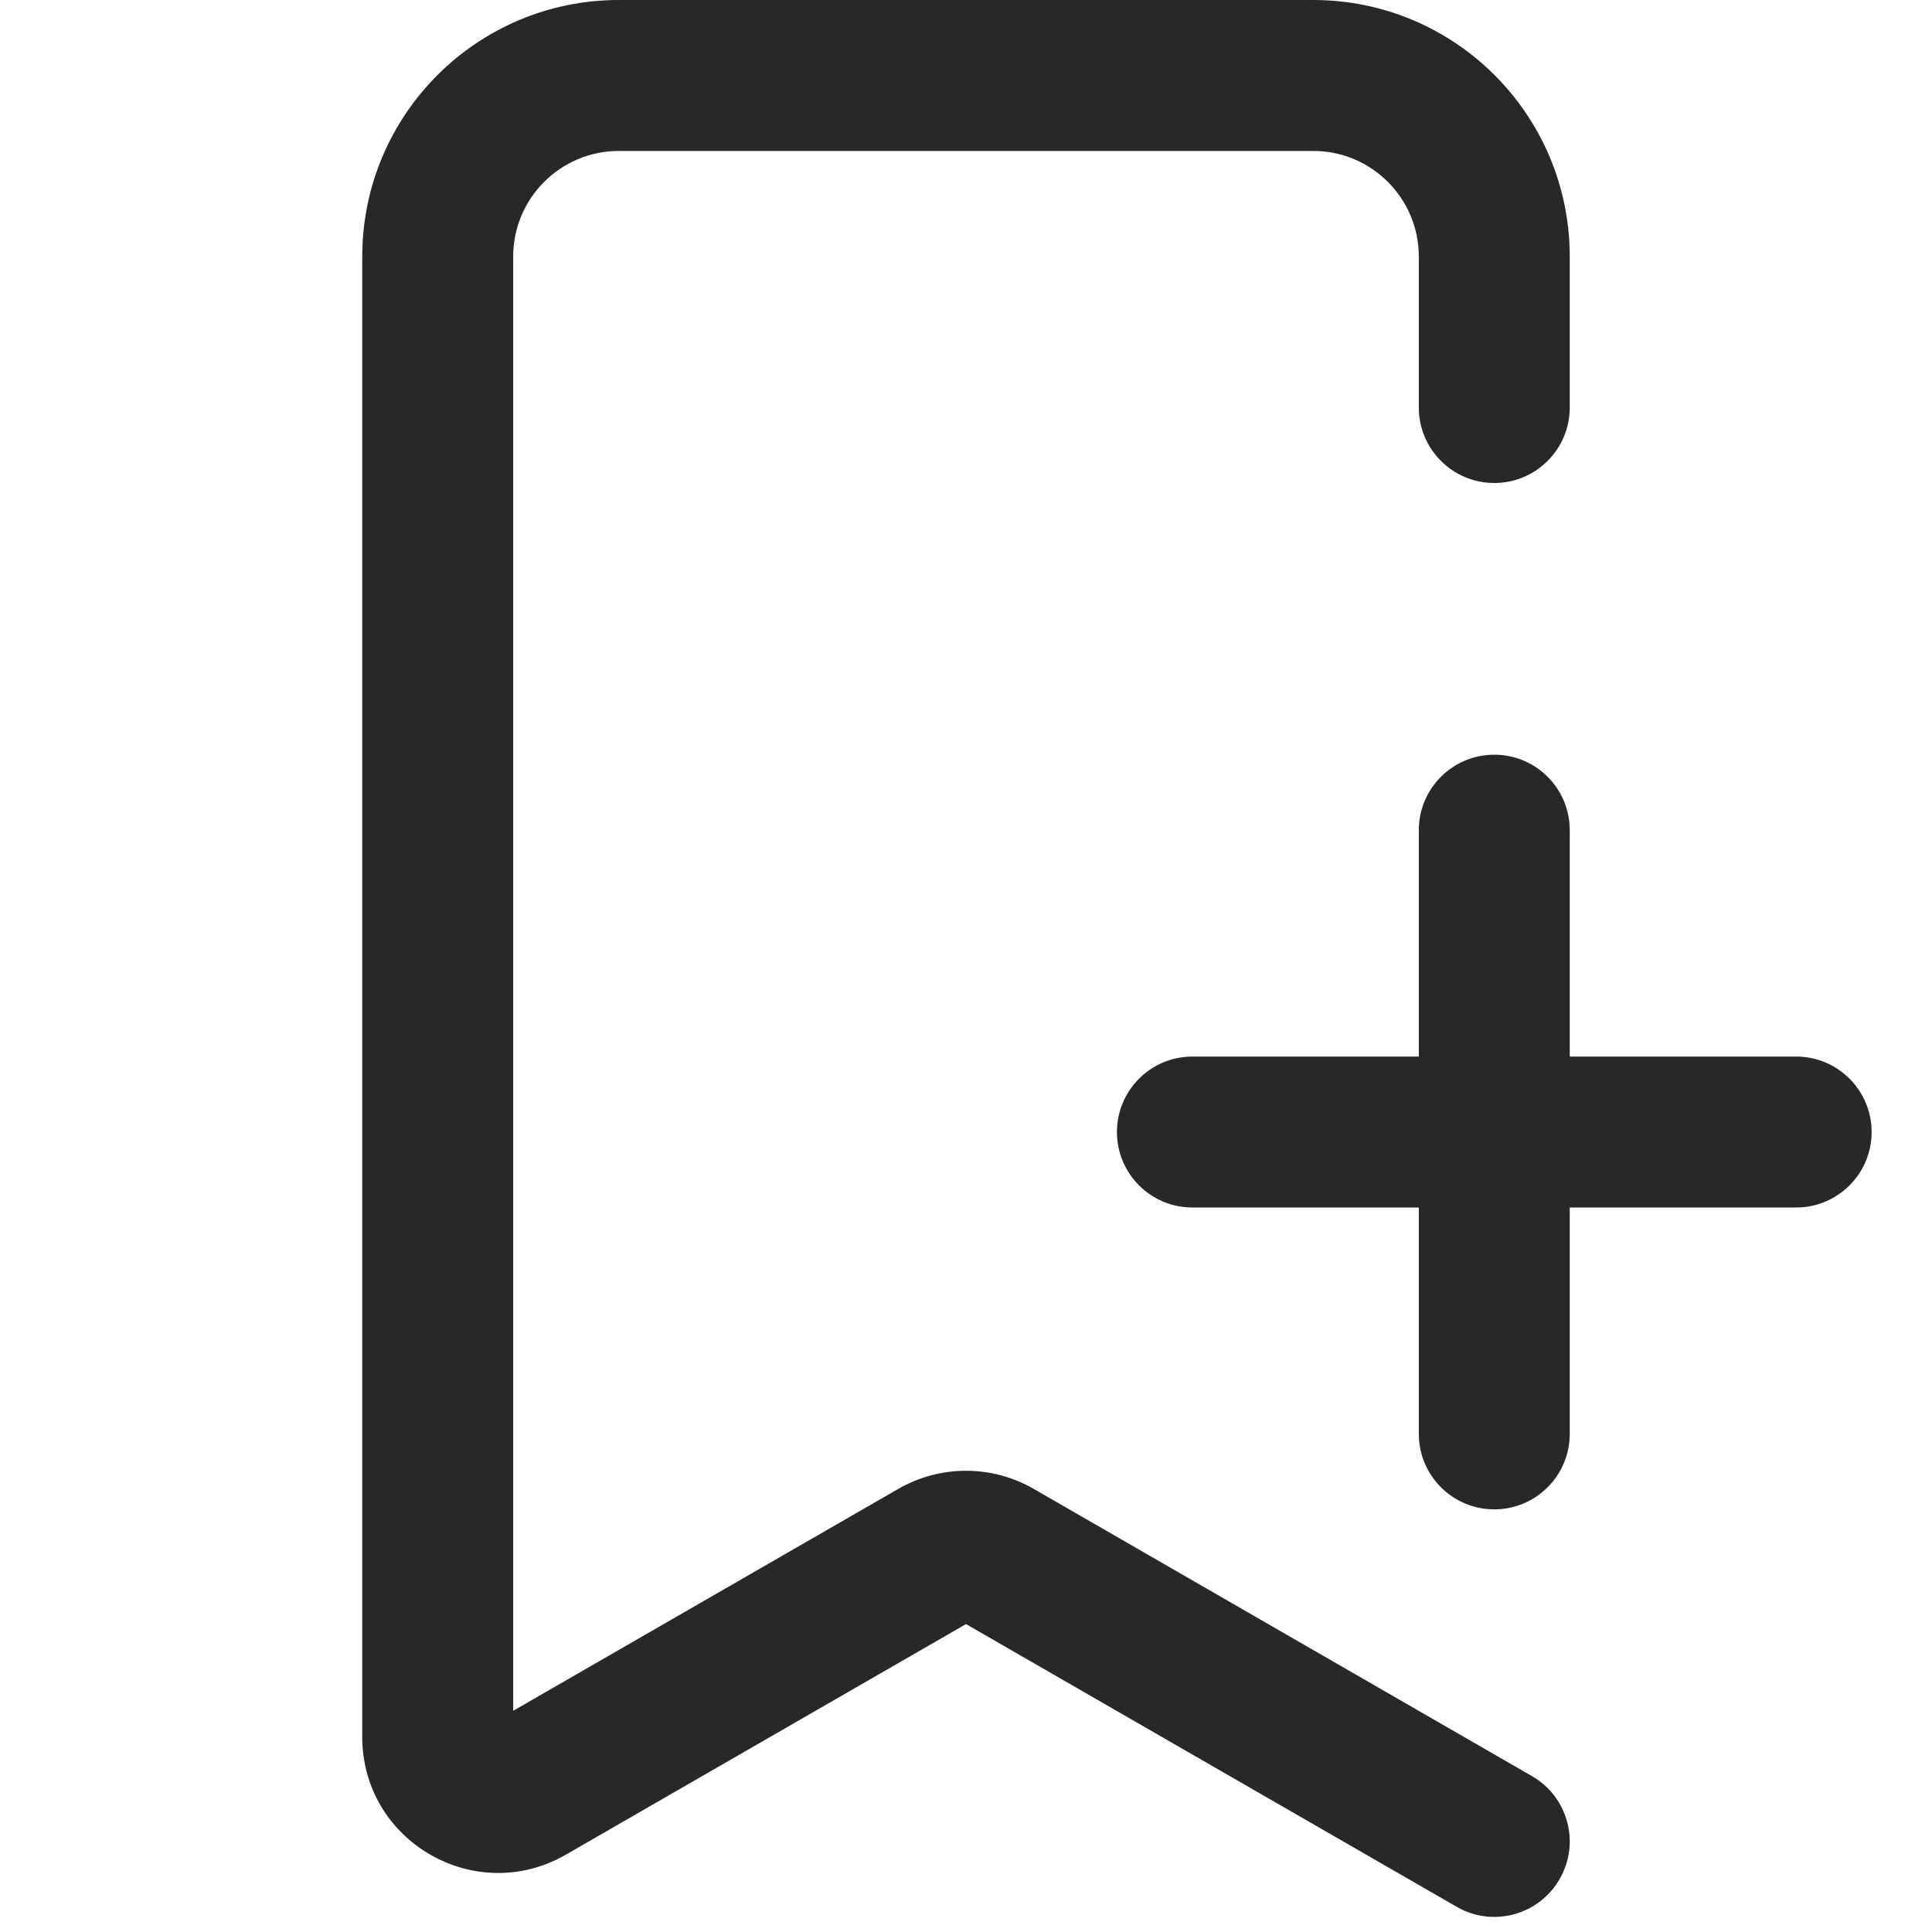 <svg width="16" height="16" viewBox="0 0 16 16" fill="none" xmlns="http://www.w3.org/2000/svg">
<g id="Icon">
<g id="Shape">
<path d="M5.125 0C3.951 0 3 0.951 3 2.125V14.385C3 15.25 3.937 15.792 4.687 15.359L8 13.45L12.063 15.791C12.362 15.964 12.744 15.861 12.916 15.562C13.089 15.263 12.986 14.881 12.687 14.709L8.562 12.331C8.214 12.13 7.786 12.13 7.438 12.331L4.25 14.168V2.125C4.25 1.642 4.642 1.25 5.125 1.25H10.875C11.358 1.25 11.75 1.642 11.75 2.125V3.375C11.75 3.72 12.03 4 12.375 4C12.72 4 13 3.72 13 3.375V2.125C13 0.951 12.049 0 10.875 0H5.125Z" fill="black" fill-opacity="0.84"/>
<path d="M12.375 6.25C12.72 6.25 13 6.53 13 6.875V8.75H14.875C15.22 8.75 15.5 9.03 15.5 9.375C15.5 9.72 15.22 10 14.875 10H13V11.875C13 12.22 12.72 12.5 12.375 12.5C12.03 12.5 11.75 12.22 11.75 11.875V10H9.875C9.53 10 9.25 9.72 9.25 9.375C9.25 9.03 9.53 8.75 9.875 8.75H11.75V6.875C11.75 6.53 12.03 6.25 12.375 6.25Z" fill="black" fill-opacity="0.84"/>
</g>
</g>
</svg>

